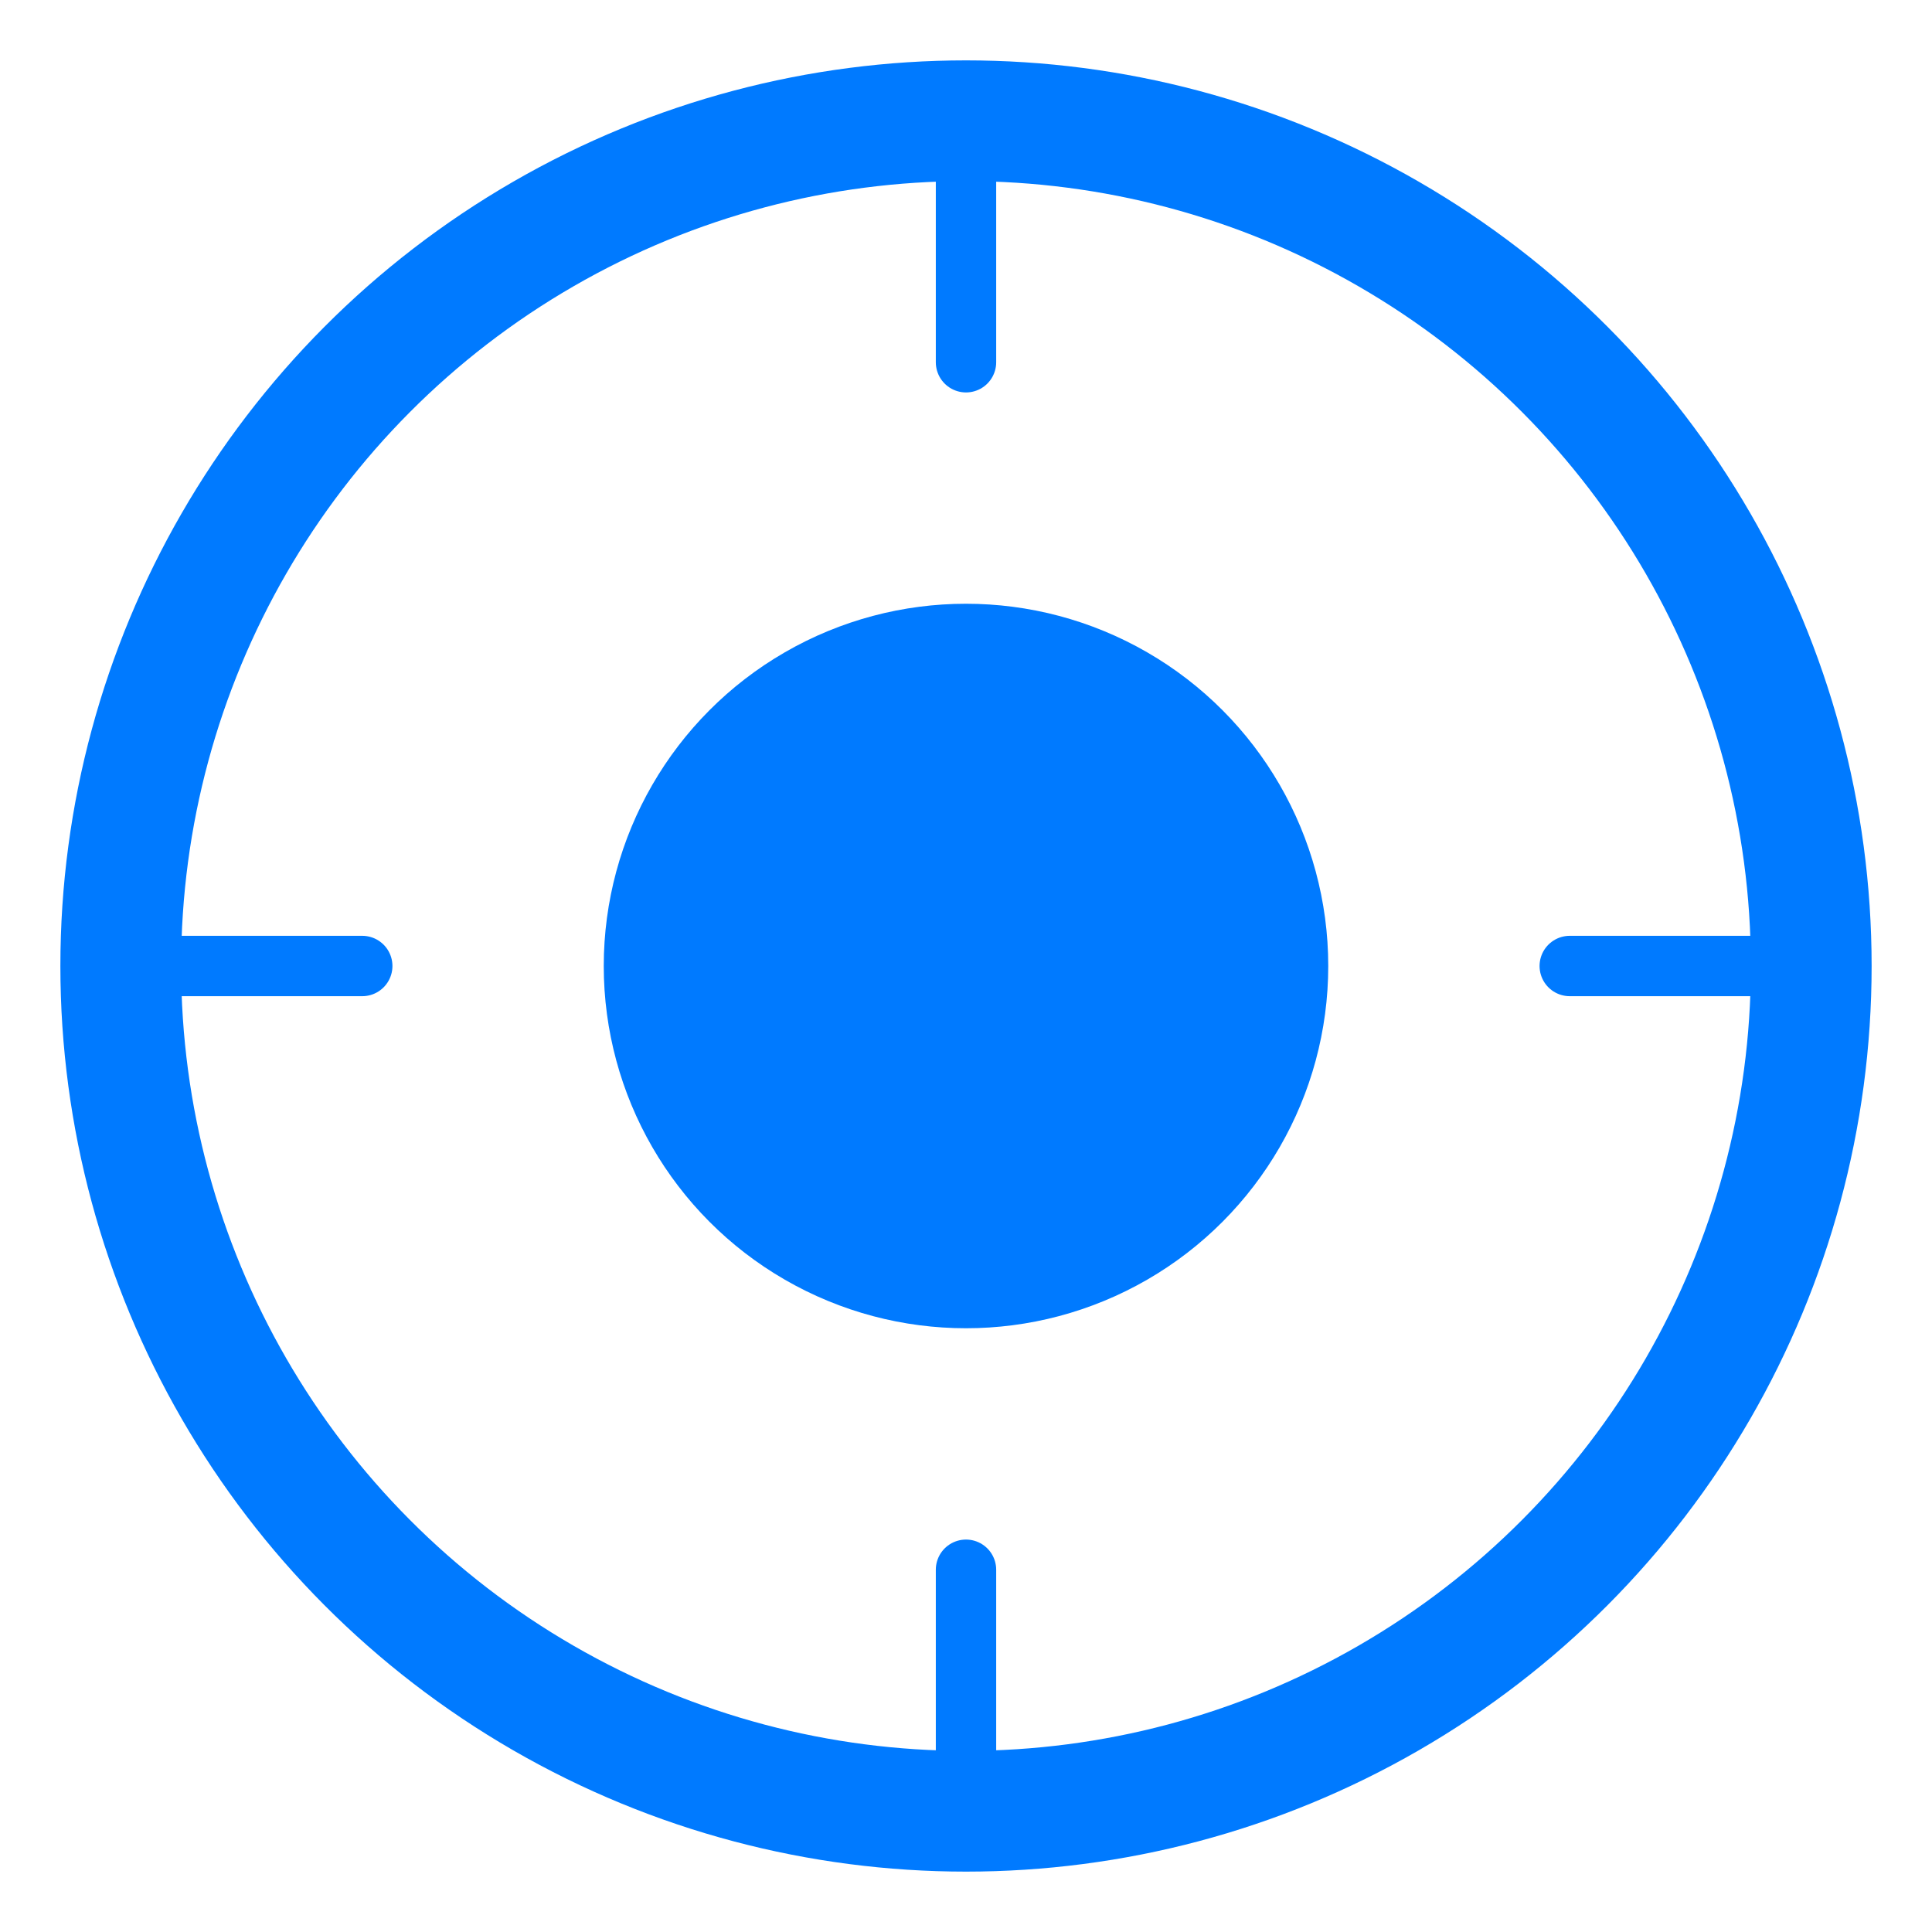 <svg width="128" height="128" viewBox="0 0 128 128" fill="none" xmlns="http://www.w3.org/2000/svg">
  <!-- Outer circle -->
  <circle cx="64" cy="64" r="56" stroke="#007AFF" stroke-width="8" fill="none"/>
  
  <!-- Inner circle (focus point) -->
  <circle cx="64" cy="64" r="24" fill="#007AFF"/>
  
  <!-- Focus lines -->
  <path d="M64 8 L64 24" stroke="#007AFF" stroke-width="4" stroke-linecap="round"/>
  <path d="M64 104 L64 120" stroke="#007AFF" stroke-width="4" stroke-linecap="round"/>
  <path d="M8 64 L24 64" stroke="#007AFF" stroke-width="4" stroke-linecap="round"/>
  <path d="M104 64 L120 64" stroke="#007AFF" stroke-width="4" stroke-linecap="round"/>
</svg>